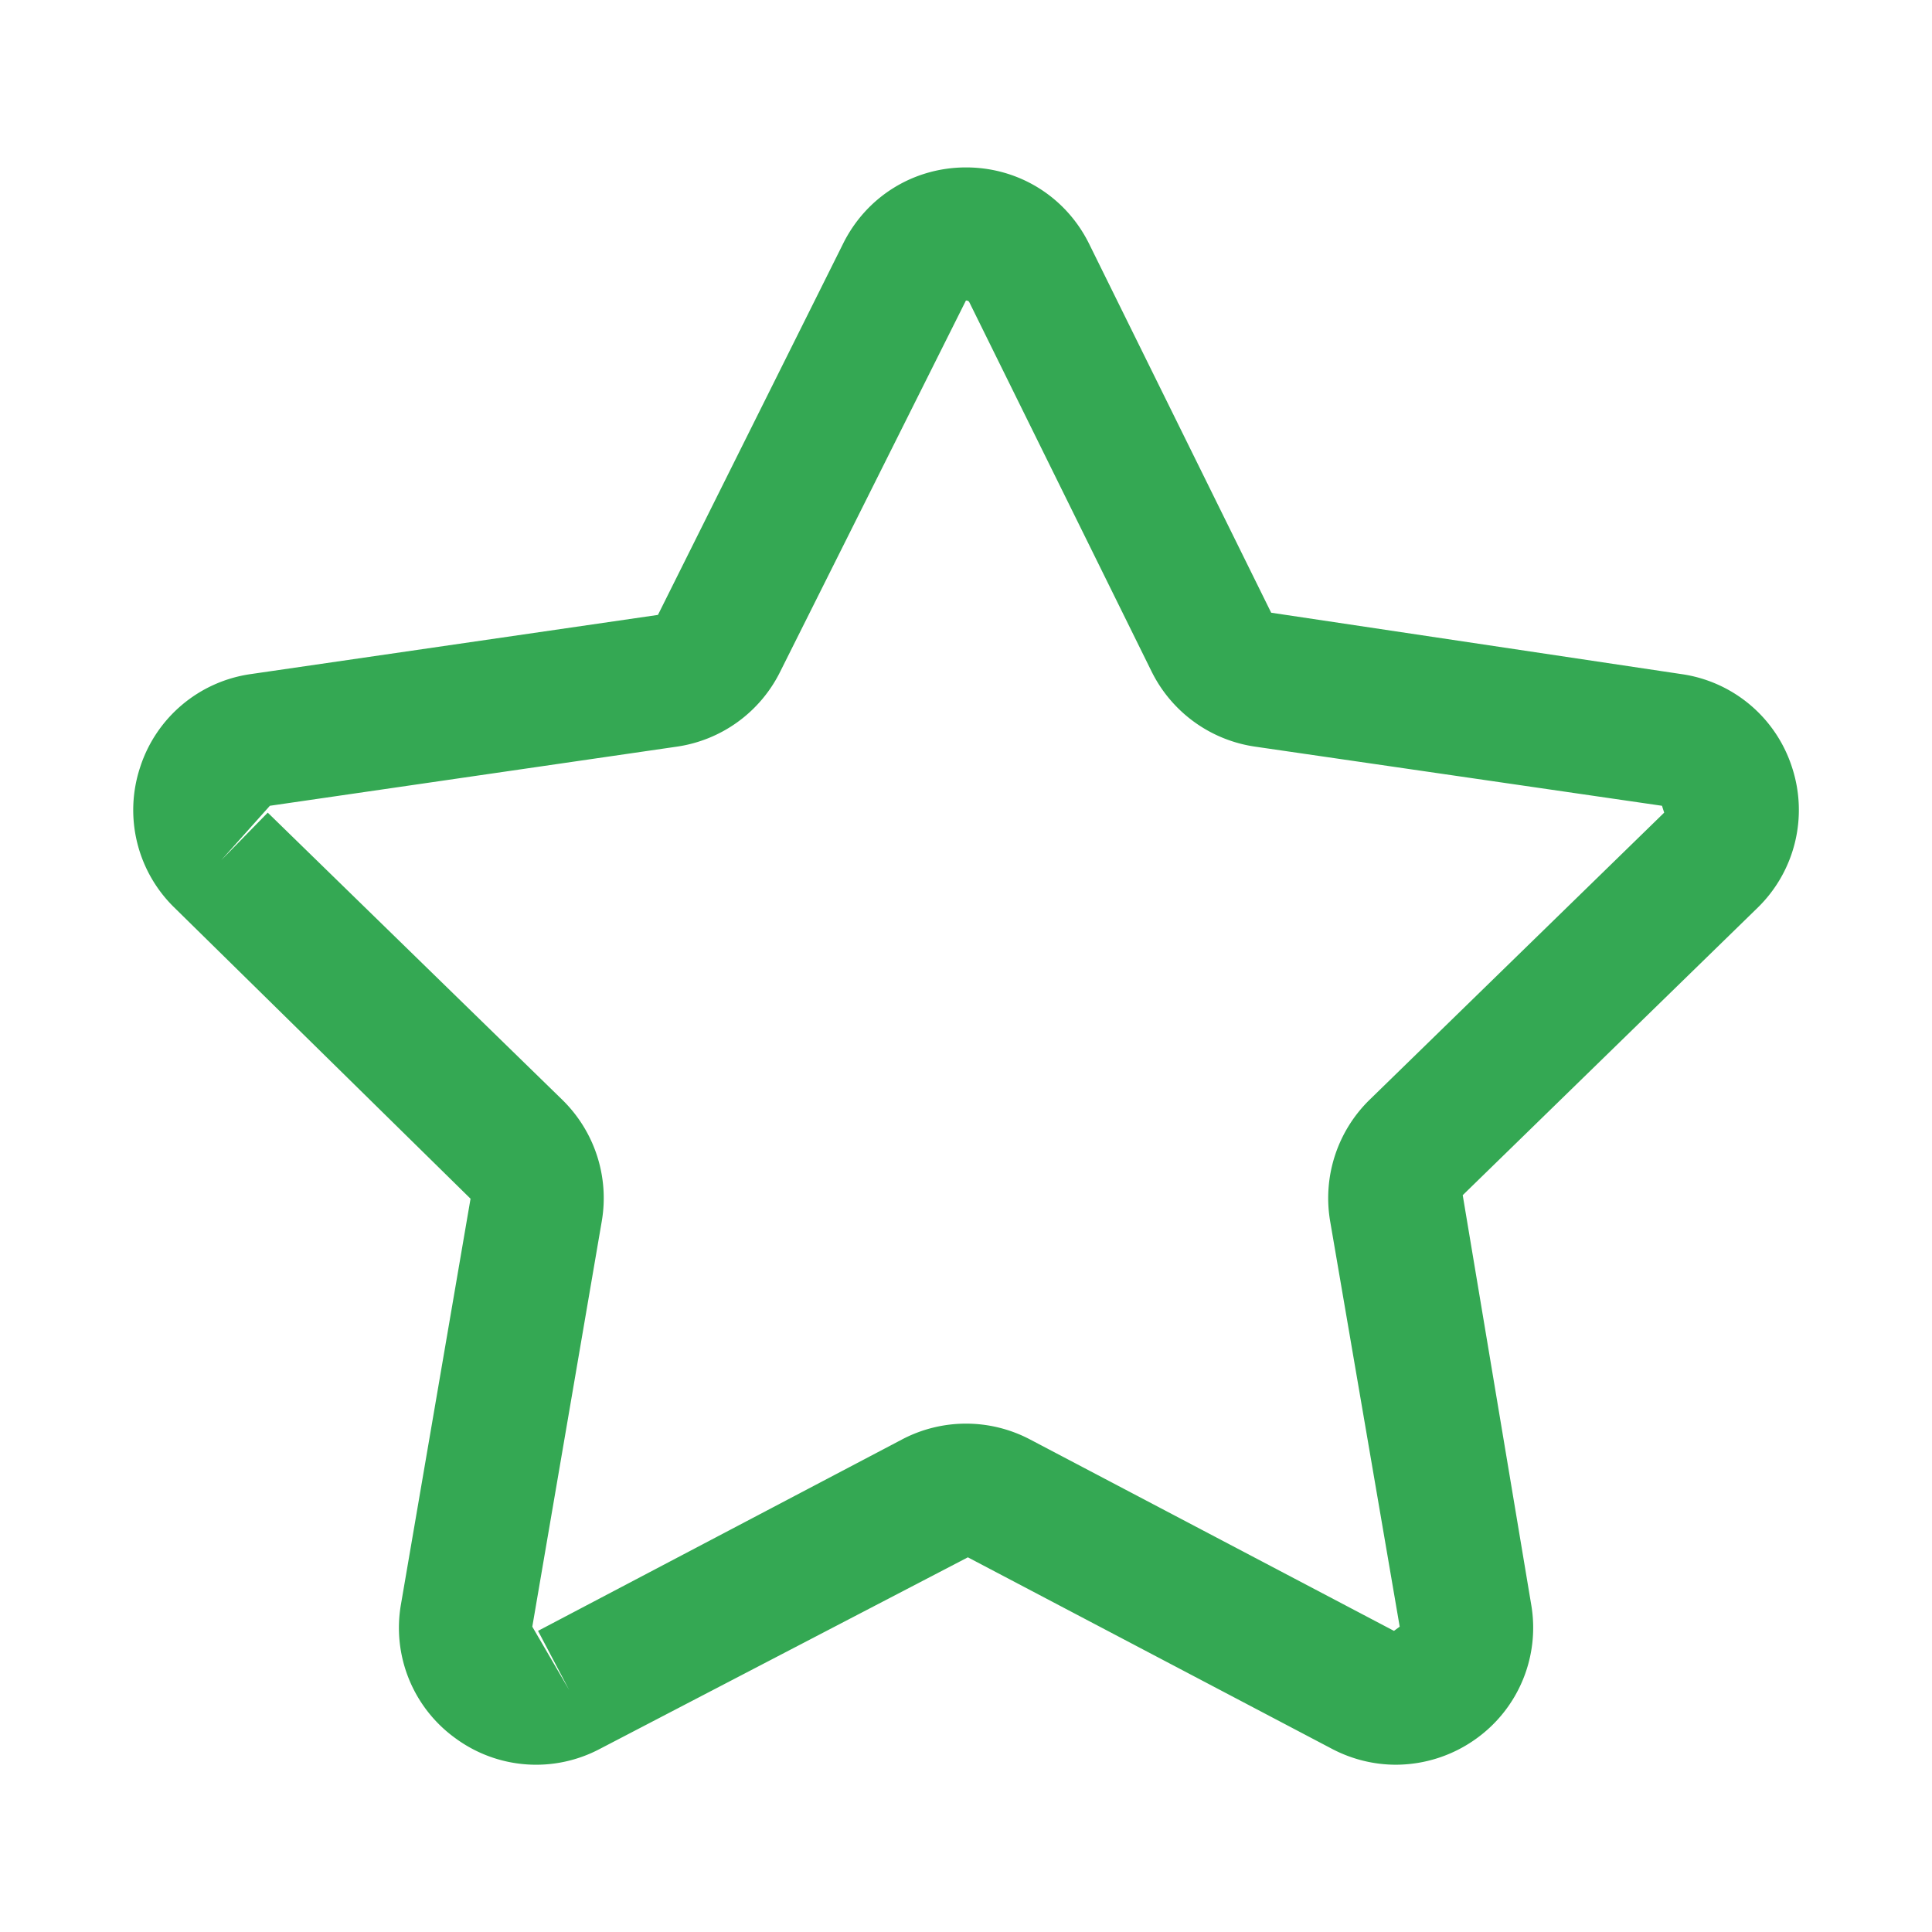 <svg xmlns="http://www.w3.org/2000/svg" id="Layer_1" x="0" y="0" version="1.1" viewBox="0 0 29 29" xml:space="preserve"><path d="M20.953 26.489c-.327 0-.656-.079-.959-.238l-5.466-2.875-5.521 2.874a2.044 2.044 0 0 1-2.169-.157 2.044 2.044 0 0 1-.819-2.014l1.044-6.086-4.439-4.363a2.045 2.045 0 0 1-.521-2.112 2.047 2.047 0 0 1 1.663-1.4l6.11-.888 2.778-5.57c.35-.708 1.057-1.147 1.847-1.147s1.497.439 1.847 1.147l2.733 5.537 6.155.921a2.047 2.047 0 0 1 1.663 1.4 2.049 2.049 0 0 1-.521 2.112l-4.422 4.31 1.027 6.14a2.049 2.049 0 0 1-.819 2.014 2.07 2.07 0 0 1-1.211.395zM4.019 12.198l4.421 4.31c.485.474.707 1.154.593 1.822L7.99 24.417l.552.948-.466-.885 5.465-2.874a2.063 2.063 0 0 1 1.917-.001l5.466 2.875.086-.063-1.044-6.086a2.064 2.064 0 0 1 .592-1.823l4.422-4.31-.033-.103-6.11-.888a2.064 2.064 0 0 1-1.551-1.127l-2.733-5.537c-.008-.016-.017-.032-.054-.032l-2.787 5.569a2.06 2.06 0 0 1-1.549 1.127l-6.112.888-.731.818.699-.715z" fill="#34a853" class="color000000 svgShape"></path></svg>